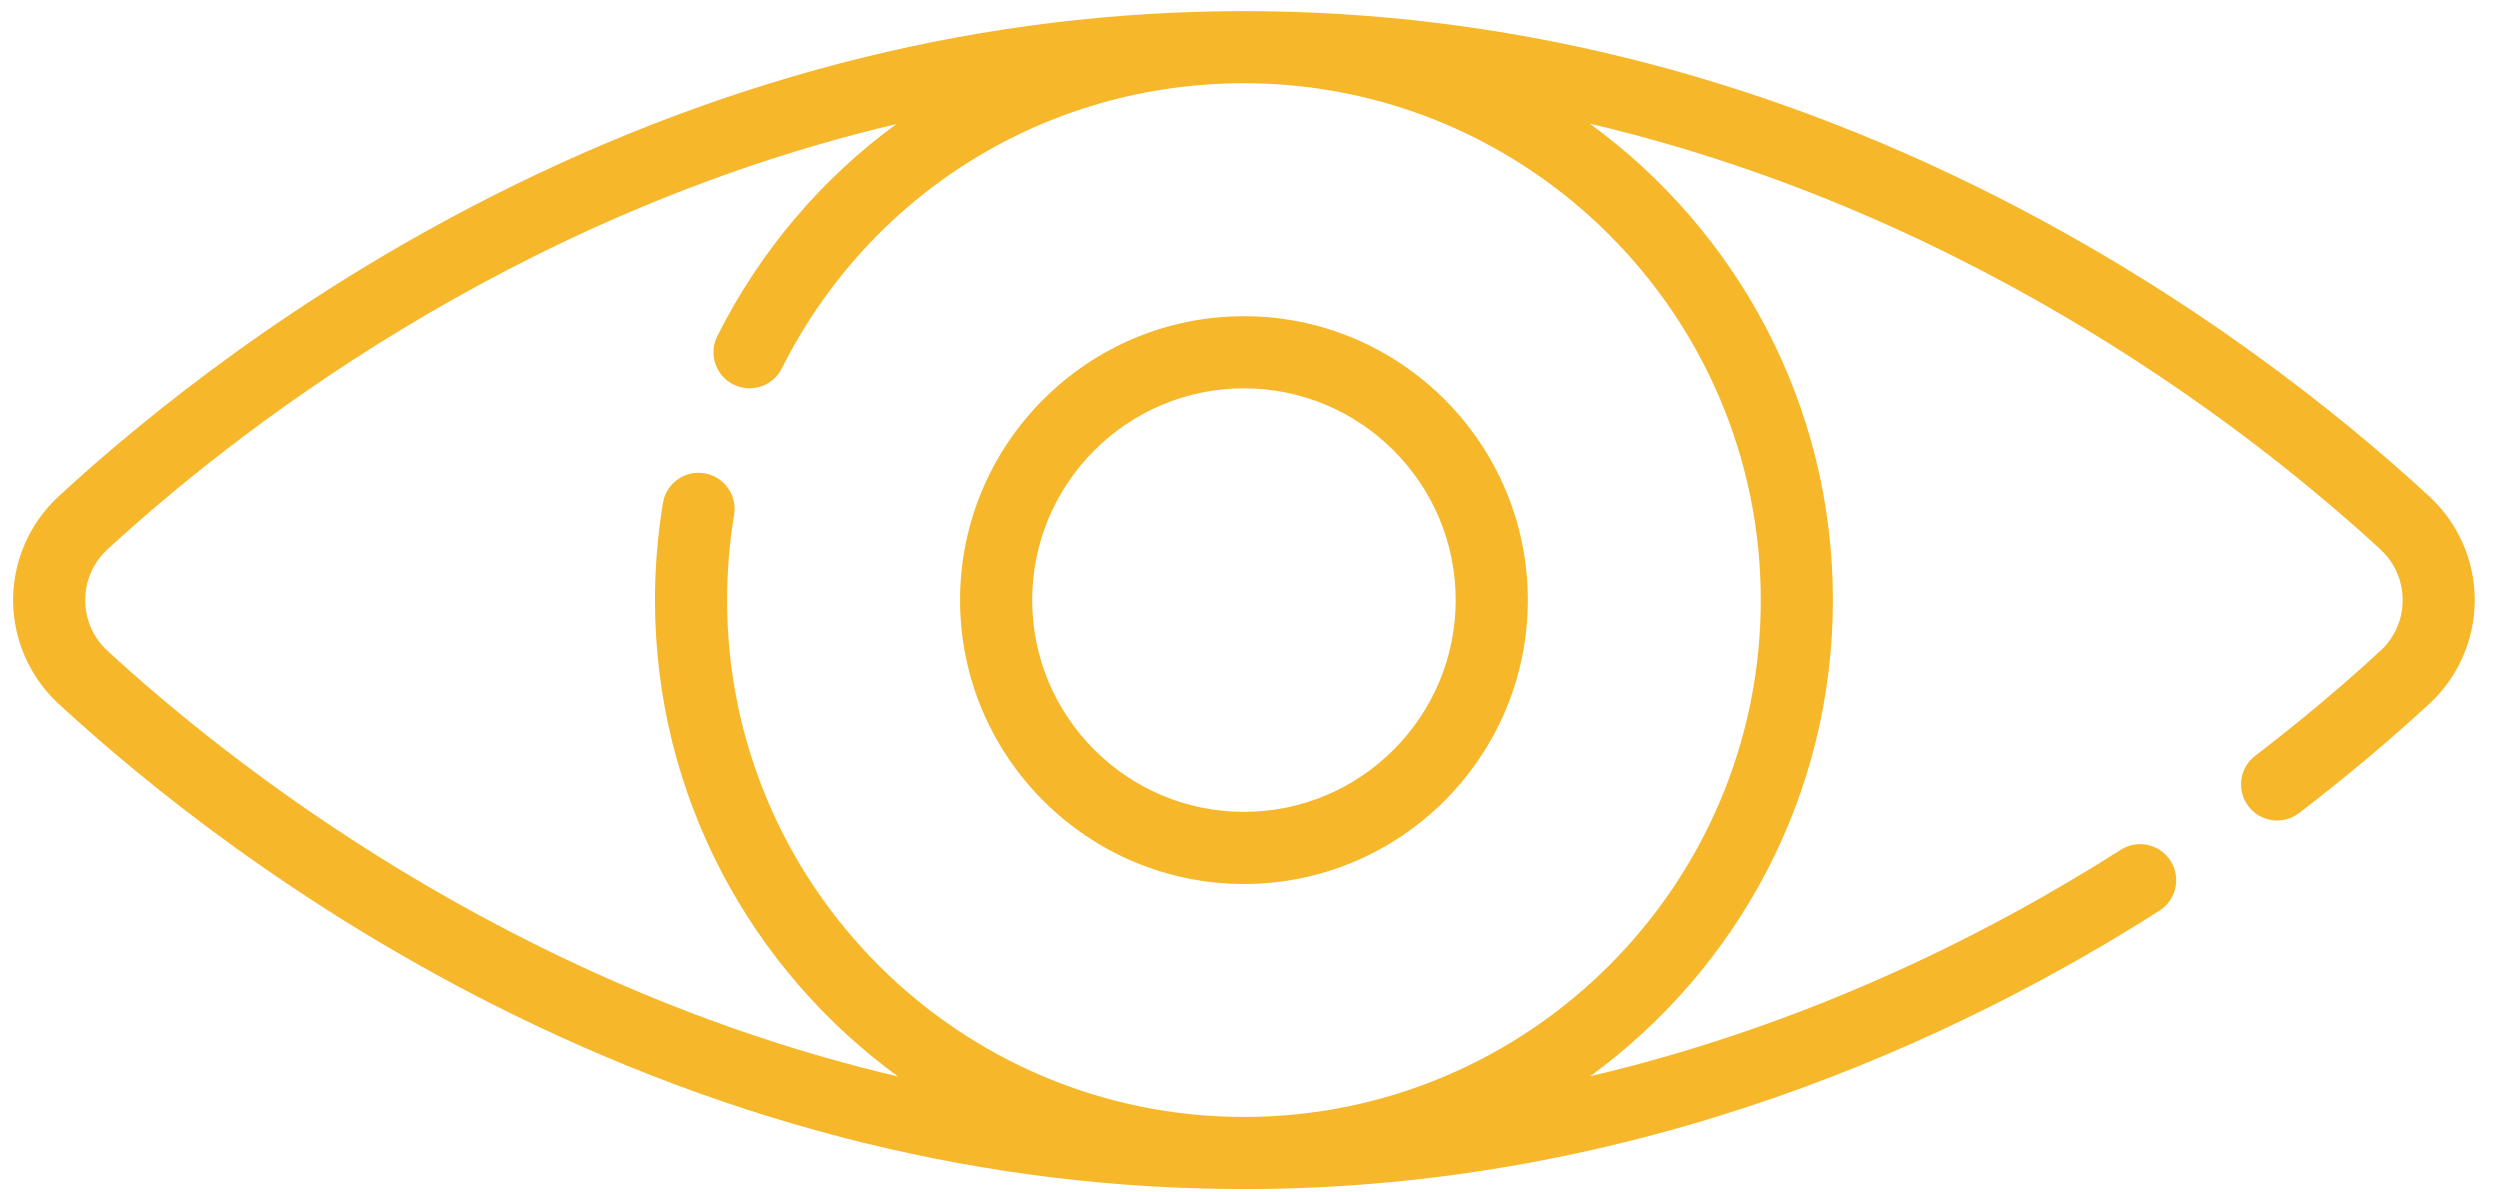 <svg viewBox="0 0 86 41" fill="none" xmlns="http://www.w3.org/2000/svg">
  <path d="M33.026 20.643C33.026 26.028 37.407 30.409 42.792 30.409C48.177 30.409 52.557 26.028 52.557 20.643C52.557 15.259 48.177 10.878 42.792 10.878C37.407 10.878 33.026 15.259 33.026 20.643ZM50.076 20.643C50.076 24.66 46.808 27.928 42.792 27.928C38.775 27.928 35.507 24.66 35.507 20.643C35.507 16.627 38.775 13.359 42.792 13.359C46.808 13.359 50.076 16.627 50.076 20.643ZM83.568 17.076C80.513 14.261 75.443 10.183 68.633 6.737C60.299 2.52 51.605 0.383 42.792 0.383C33.978 0.383 25.284 2.52 16.95 6.737C10.14 10.183 5.07 14.261 2.015 17.076C1.021 17.992 0.451 19.292 0.451 20.643C0.451 21.995 1.021 23.295 2.015 24.211C5.07 27.026 10.14 31.104 16.95 34.55C25.284 38.766 33.978 40.904 42.792 40.904C56.395 40.904 67.427 35.695 74.287 31.325C74.866 30.957 75.035 30.191 74.667 29.613C74.299 29.035 73.532 28.865 72.954 29.233C68.522 32.056 62.277 35.242 54.701 37.023C59.759 33.336 63.052 27.367 63.052 20.643C63.052 13.914 59.754 7.941 54.689 4.254C68.113 7.407 77.783 15.119 81.887 18.9C82.38 19.354 82.651 19.973 82.651 20.643C82.651 21.313 82.38 21.933 81.887 22.387C80.549 23.62 79.1 24.835 77.578 26C77.034 26.416 76.931 27.194 77.348 27.738C77.764 28.282 78.542 28.386 79.086 27.97C80.667 26.759 82.175 25.495 83.568 24.211C84.562 23.295 85.132 21.995 85.132 20.643C85.132 19.292 84.562 17.992 83.568 17.076ZM60.571 20.643C60.571 30.447 52.595 38.423 42.792 38.423C32.988 38.423 25.012 30.447 25.012 20.643C25.012 19.659 25.093 18.671 25.253 17.708C25.365 17.032 24.908 16.393 24.232 16.281C23.557 16.169 22.918 16.626 22.806 17.302C22.623 18.399 22.531 19.523 22.531 20.643C22.531 27.373 25.83 33.346 30.894 37.032C17.471 33.88 7.8 26.168 3.696 22.386C3.203 21.933 2.932 21.313 2.932 20.643C2.932 19.973 3.203 19.354 3.696 18.9C7.794 15.124 17.441 7.43 30.834 4.268C28.285 6.133 26.16 8.606 24.676 11.561C24.369 12.174 24.615 12.919 25.228 13.226C25.84 13.534 26.586 13.287 26.893 12.675C29.932 6.623 36.025 2.863 42.792 2.863C52.596 2.863 60.571 10.84 60.571 20.643Z" fill="#F6B72A" />
</svg>